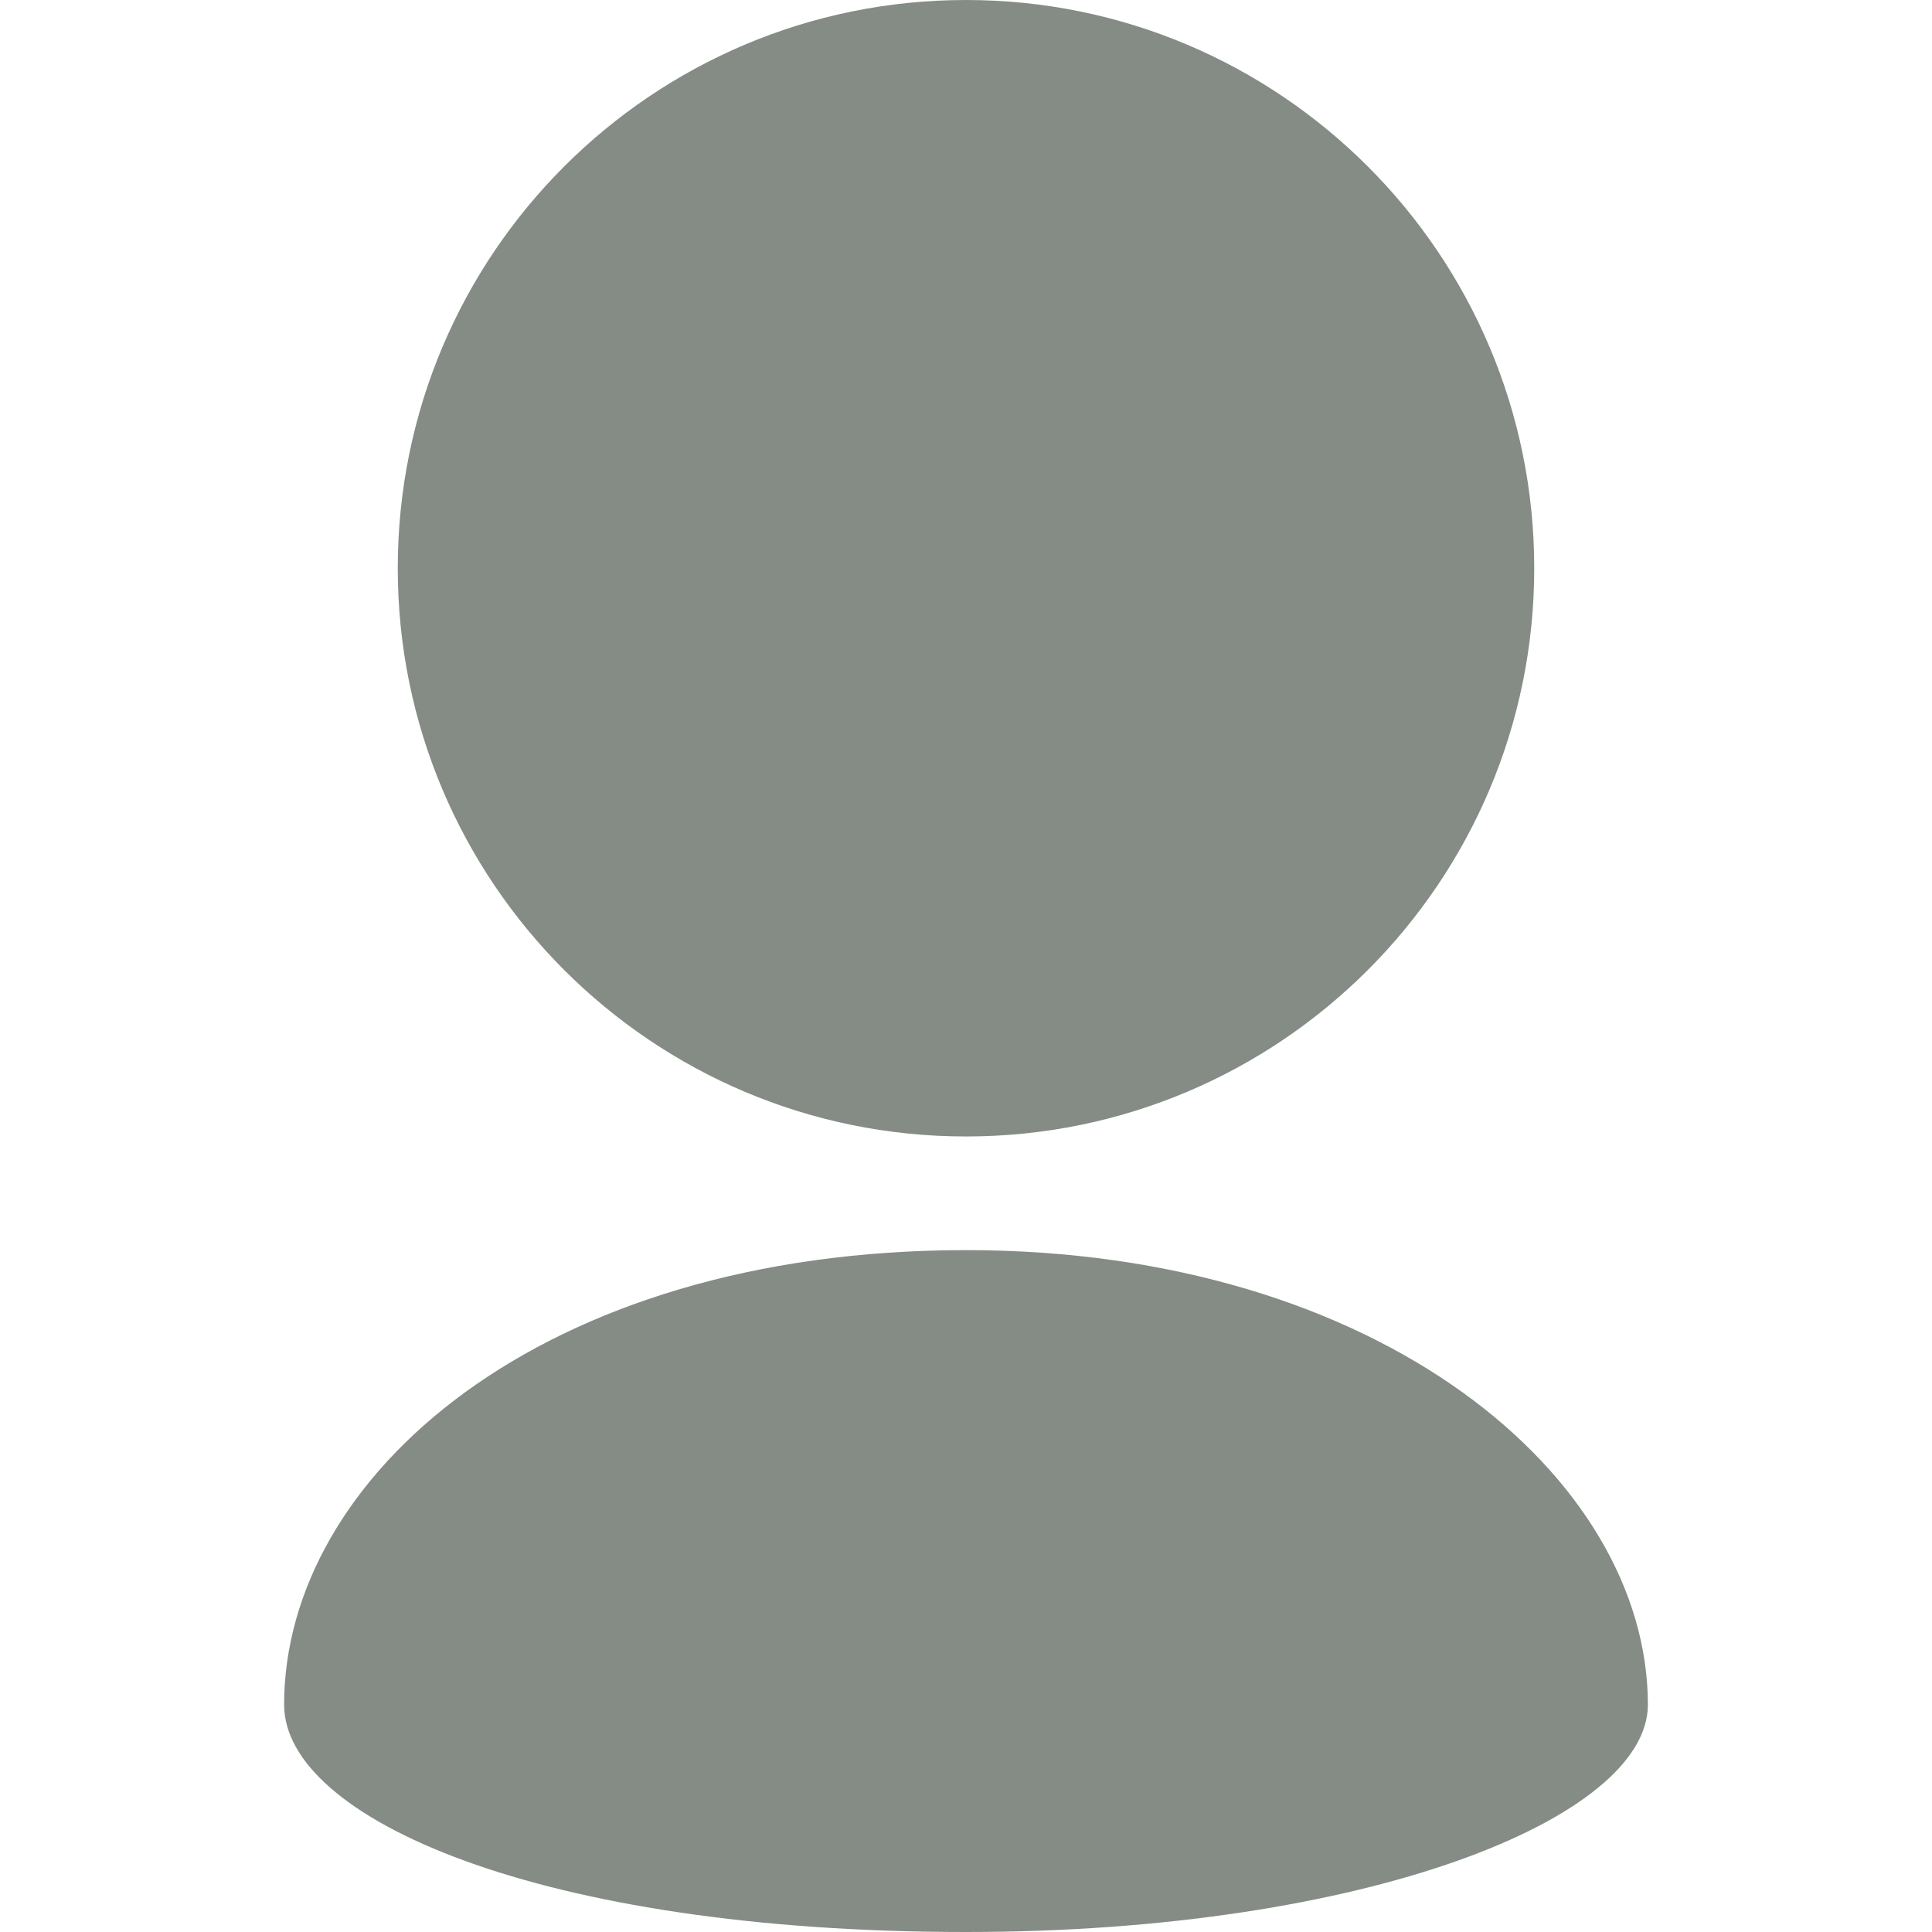 <?xml version="1.0" encoding="iso-8859-1"?>
<!-- Generator: Adobe Illustrator 18.1.1, SVG Export Plug-In . SVG Version: 6.00 Build 0)  -->
<svg xmlns="http://www.w3.org/2000/svg" xmlns:xlink="http://www.w3.org/1999/xlink" version="1.1" id="Capa_1" x="0px" y="0px" viewBox="0 0 17 17" style="enable-background:new 0 0 17 17;" xml:space="preserve" width="512px" height="512px">
<g>
	<path d="M13.5,5c0-1.381-0.56-2.631-1.464-3.535C11.131,0.56,9.881,0,8.5,0S5.869,0.56,4.964,1.465   C4.06,2.369,3.5,3.619,3.5,5s0.56,2.631,1.464,3.535C5.869,9.44,7.119,10,8.5,10s2.631-0.56,3.536-1.465   C12.94,7.631,13.5,6.381,13.5,5z" fill="#848c85"/>
	<path d="M2.5,15c0,1,2.25,2,6,2c3.518,0,6-1,6-2c0-2-2.354-4-6-4C4.75,11,2.5,13,2.5,15z" fill="#848c85"/>
</g>
<g>
</g>
<g>
</g>
<g>
</g>
<g>
</g>
<g>
</g>
<g>
</g>
<g>
</g>
<g>
</g>
<g>
</g>
<g>
</g>
<g>
</g>
<g>
</g>
<g>
</g>
<g>
</g>
<g>
</g>
</svg>
